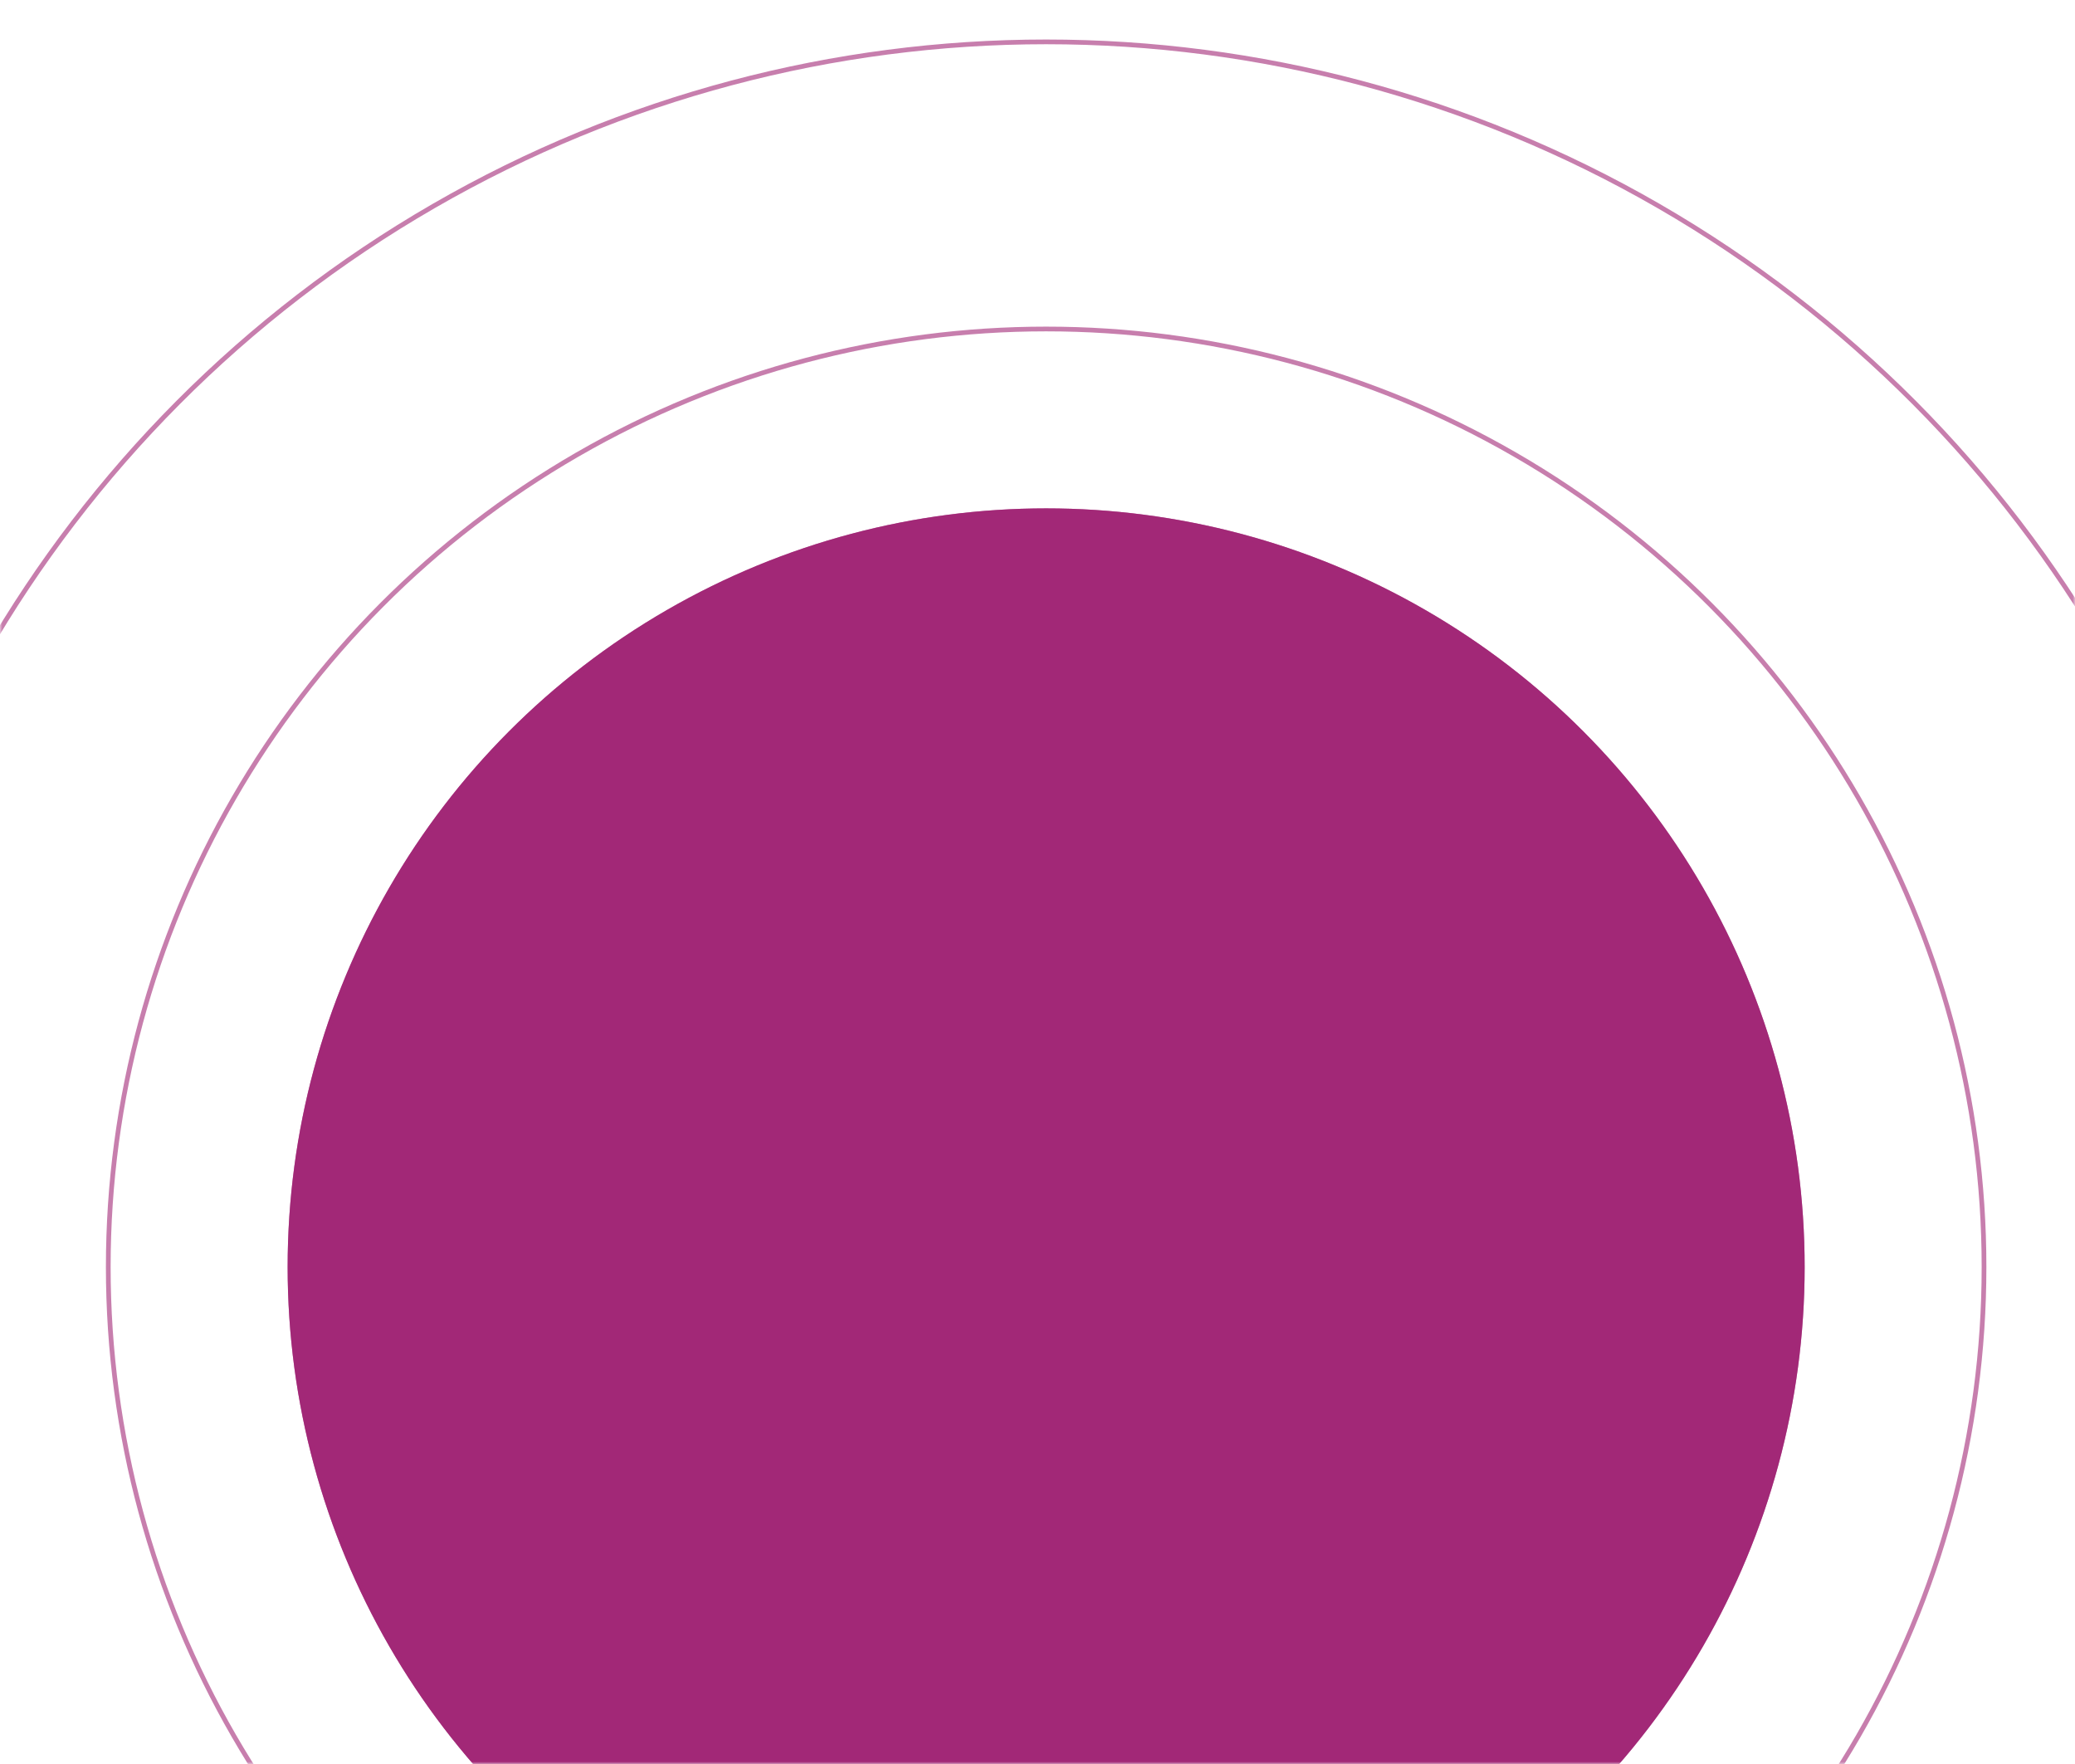 <svg width="440" height="374" viewBox="0 0 440 374" fill="none" xmlns="http://www.w3.org/2000/svg">
<mask id="mask0_3558_10552" style="mask-type:alpha" maskUnits="userSpaceOnUse" x="0" y="0" width="440" height="374">
<rect width="440" height="374" fill="#E1F9F4"/>
</mask>
<g mask="url(#mask0_3558_10552)">
<circle cx="221.833" cy="268.625" r="160.84" fill="#A22877"/>
<circle cx="221.833" cy="268.625" r="160.34" stroke="#A22877" stroke-opacity="0.6"/>
<circle cx="221.833" cy="268.626" r="198.875" stroke="#A22877" stroke-opacity="0.6"/>
<circle cx="221.833" cy="268.626" r="259.748" stroke="#A22877" stroke-opacity="0.6"/>
</g>
</svg>
